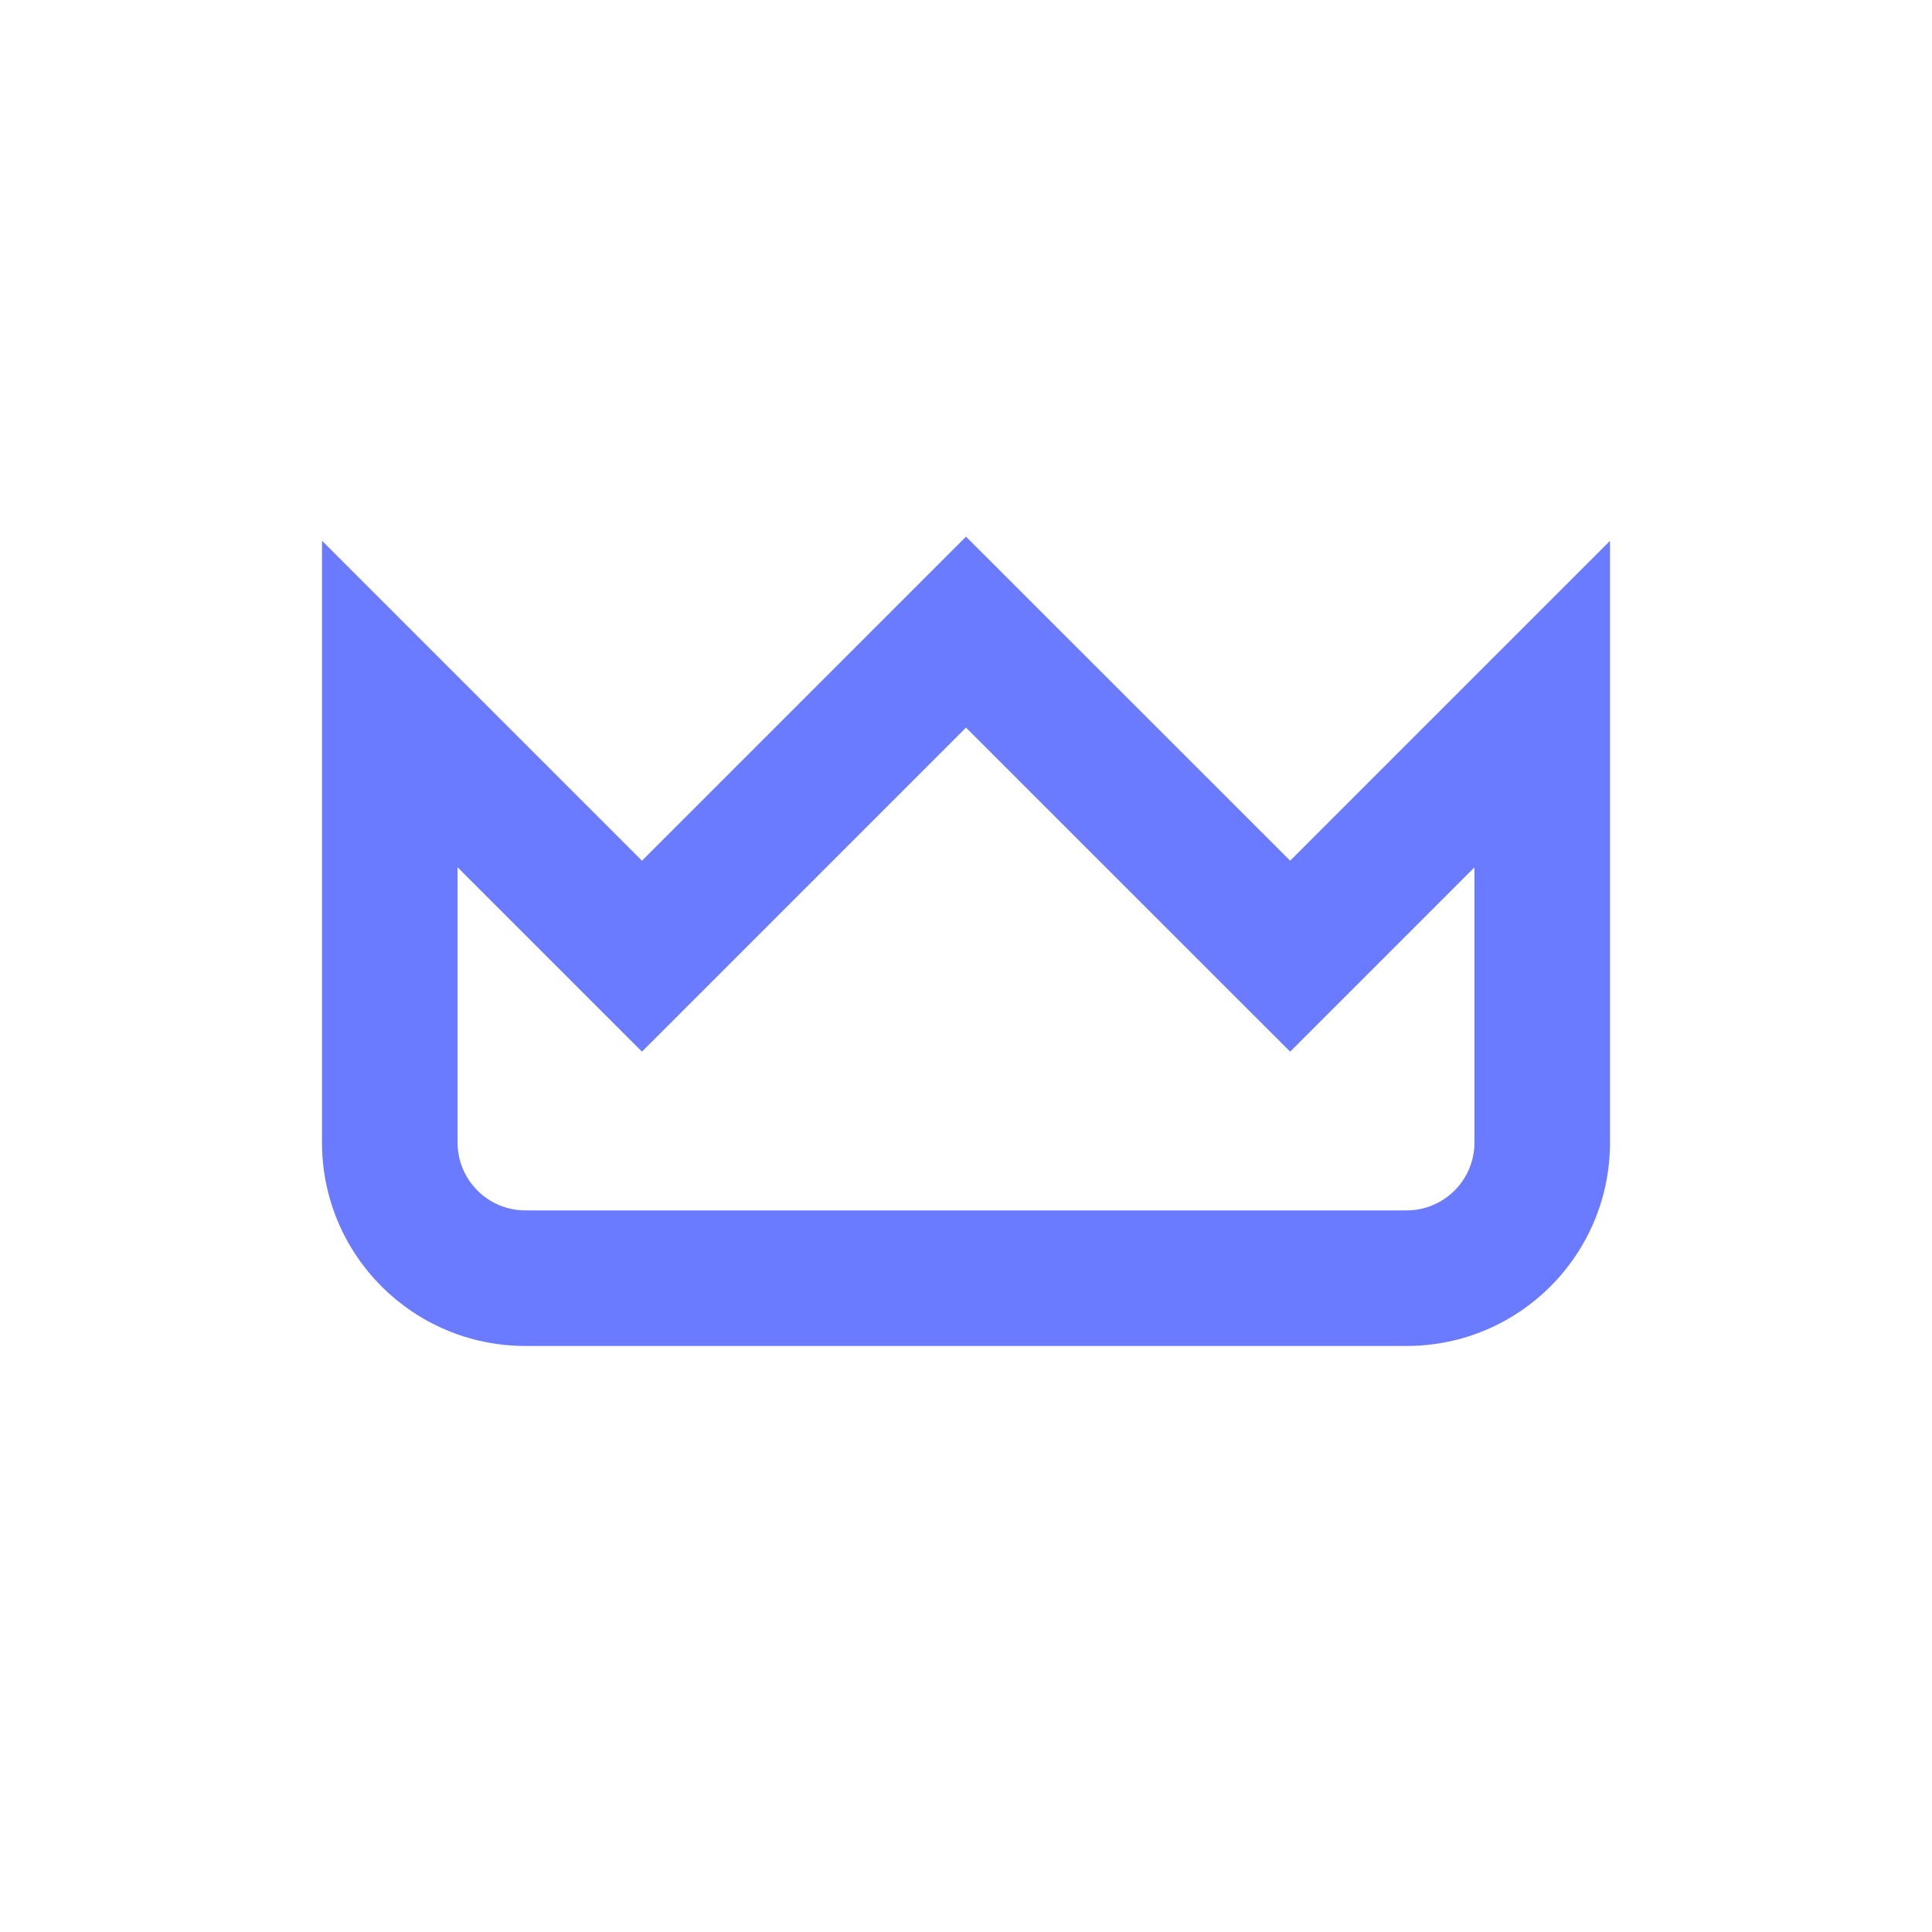 <svg width="18" height="18" viewBox="0 0 18 18" fill="none" xmlns="http://www.w3.org/2000/svg"><path fill-rule="evenodd" clip-rule="evenodd" d="M3 5.038L5.981 8.019L9 5L12.02 8.019L15 5.039V10.645C15 11.692 14.152 12.54 13.105 12.54H4.895C3.848 12.54 3 11.692 3 10.645V5.038ZM13.737 8.081V10.645C13.737 10.994 13.454 11.277 13.105 11.277H4.895C4.546 11.277 4.263 10.994 4.263 10.645V8.08L5.981 9.798L9 6.779L12.02 9.798L13.737 8.081Z" fill="#6A7BFF"/></svg>